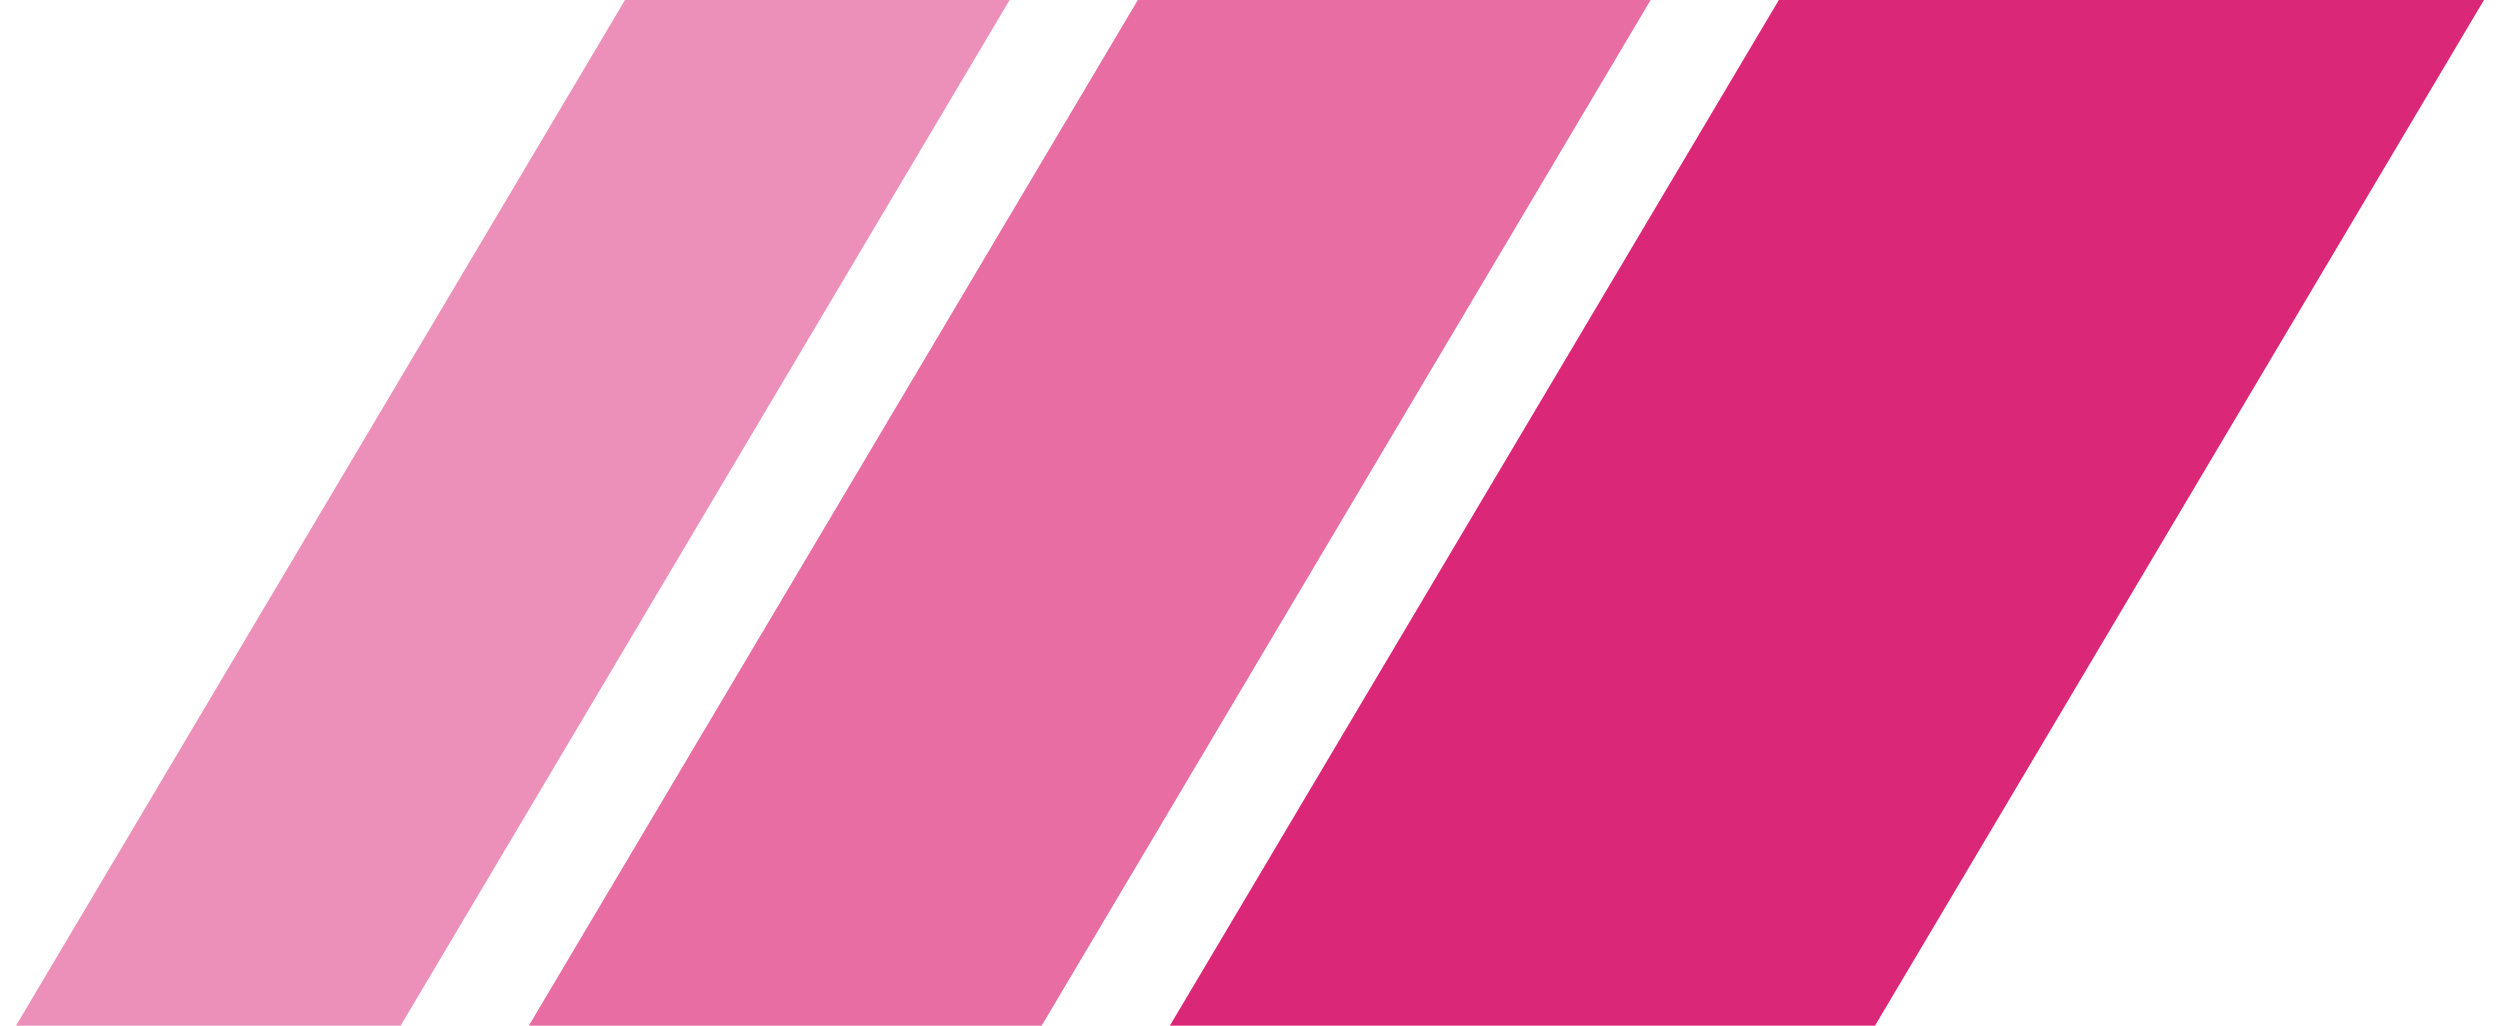 <svg id="logo-38" width="78" height="32" viewBox="0 0 78 32" fill="none" xmlns="http://www.w3.org/2000/svg"> <path d="M55.5 0H77.5L58.5 32H36.5L55.5 0Z" class="ccustom" fill="#DB2777"></path> <path d="M35.5 0H51.5L32.5 32H16.5L35.5 0Z" class="ccompli1" fill="#E76DA3"></path> <path d="M19.5 0H31.5L12.5 32H0.5L19.5 0Z" class="ccompli2" fill="#EC90B9"></path> </svg>